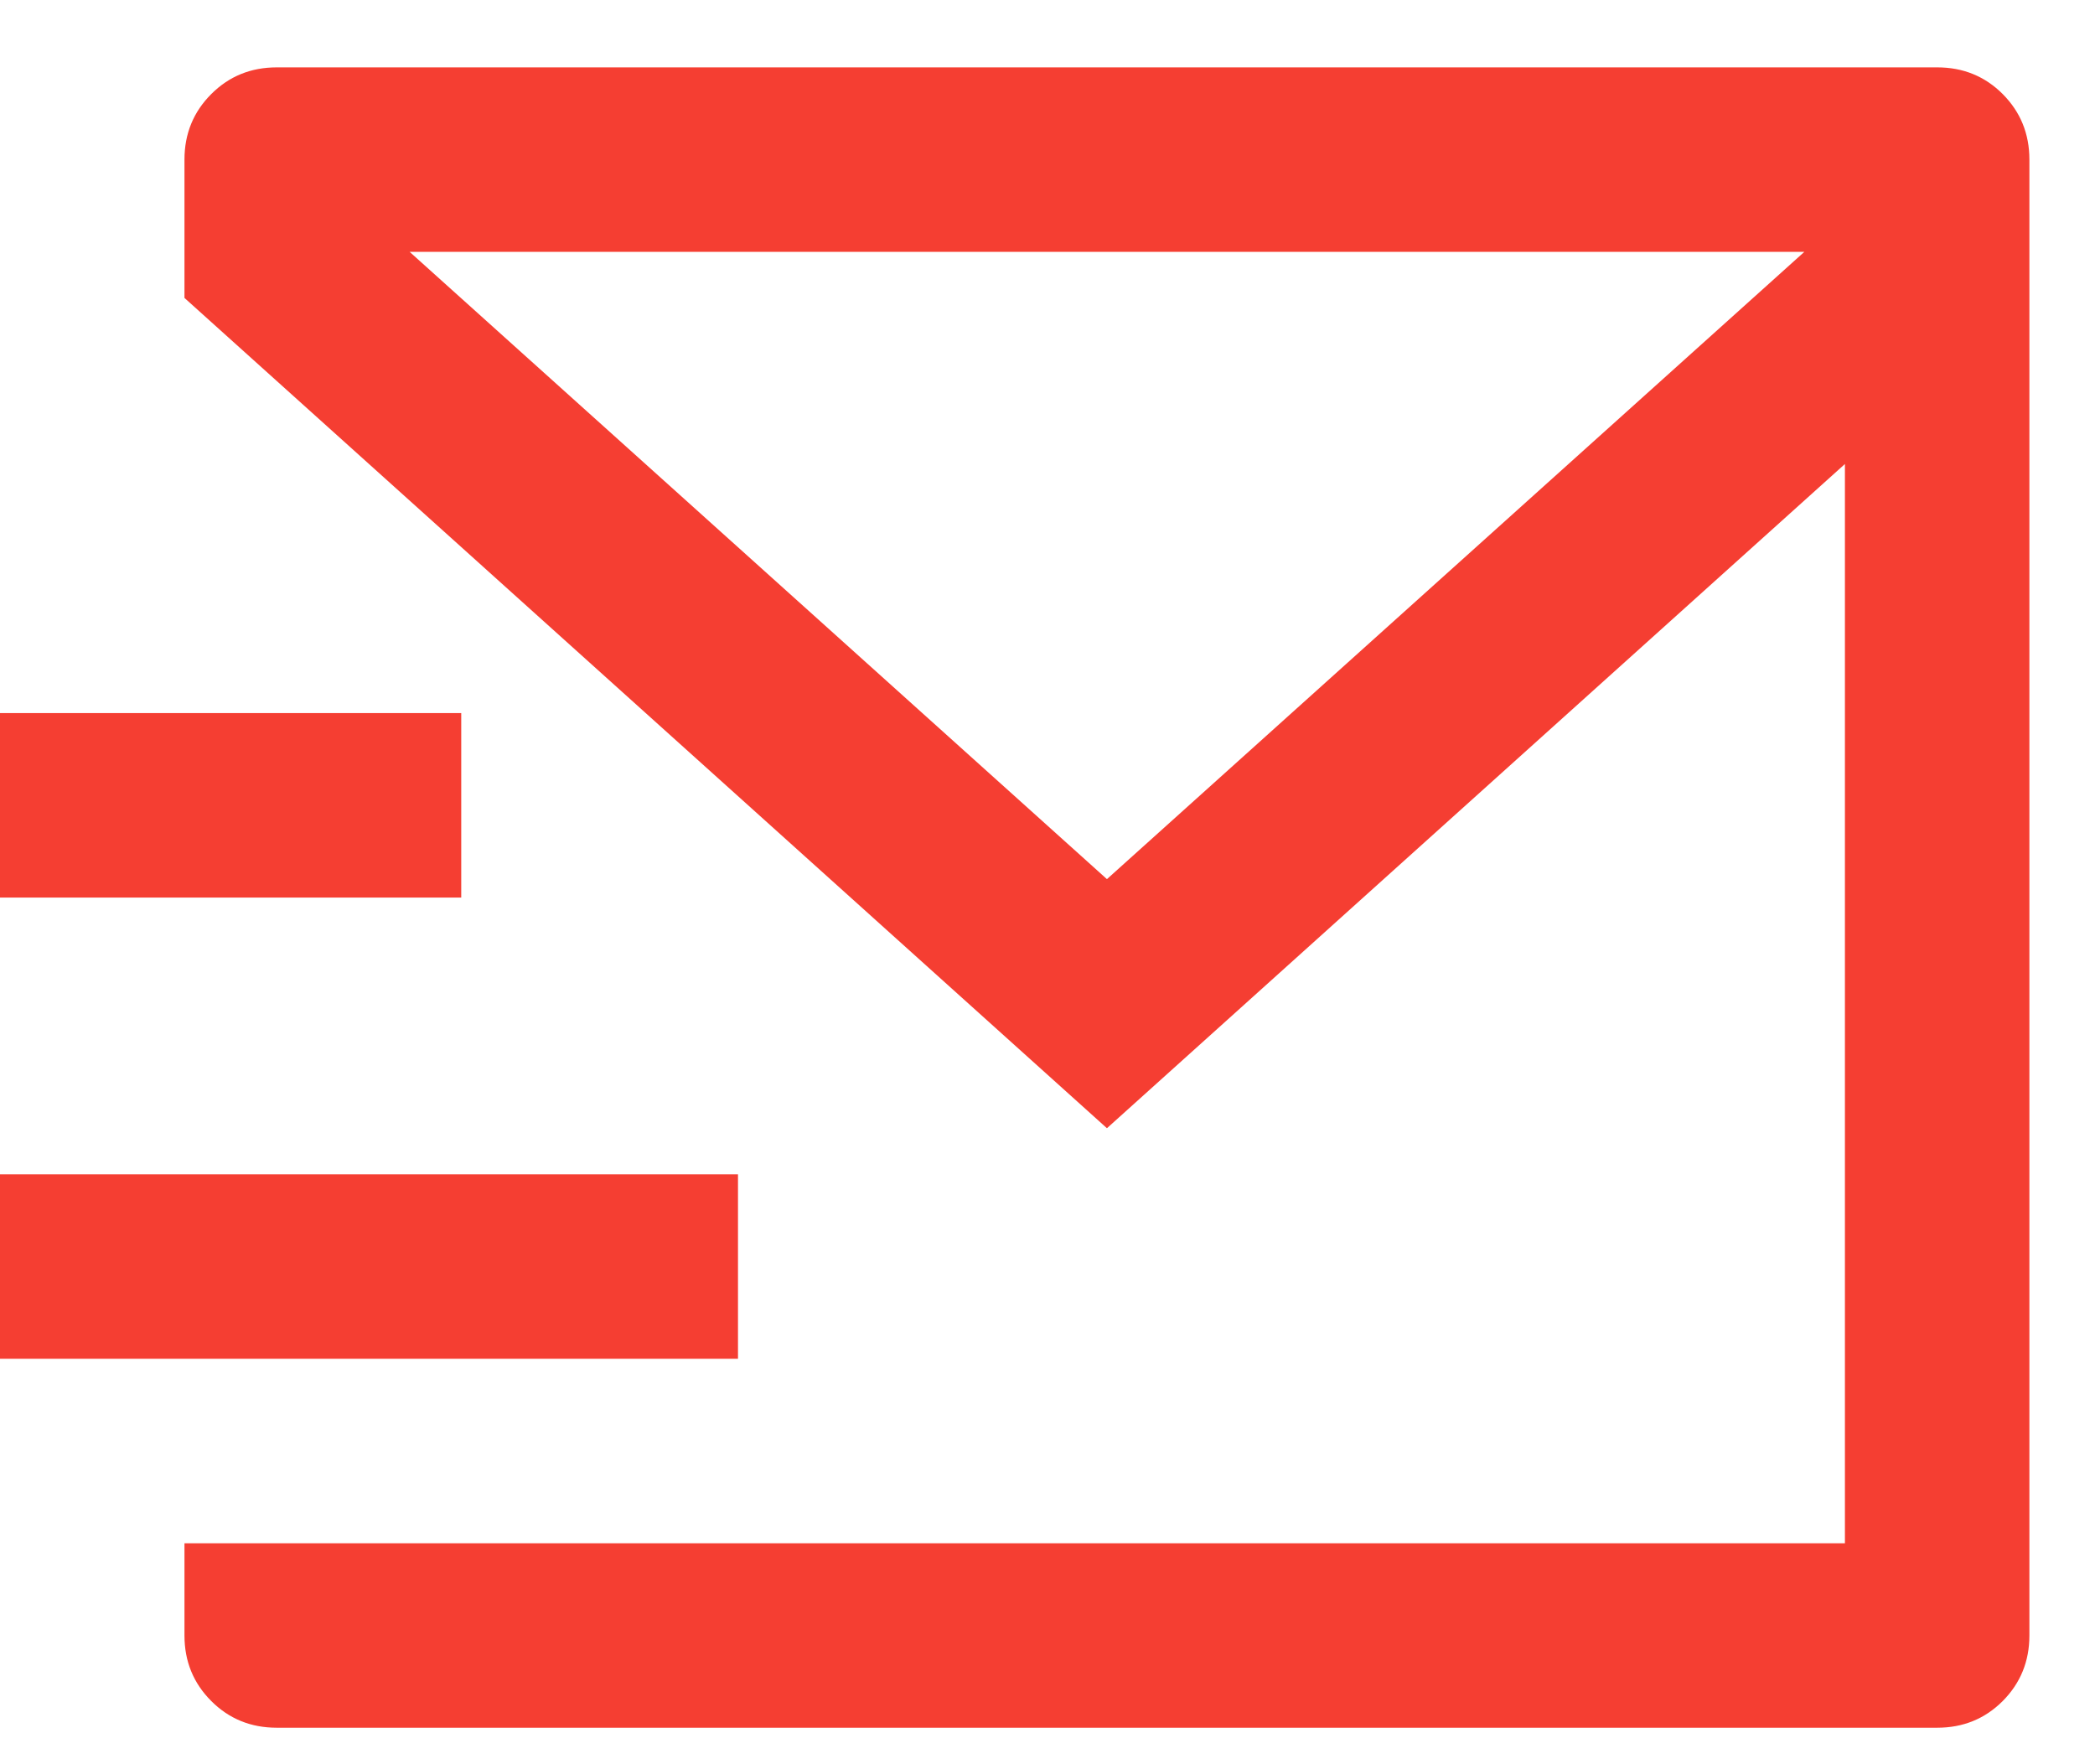 <svg width="19" height="16" viewBox="0 0 19 16" fill="none" xmlns="http://www.w3.org/2000/svg">
<path d="M17.569 0.611C17.803 0.611 18.001 0.691 18.163 0.853C18.324 1.015 18.405 1.213 18.405 1.447V14.833C18.405 15.067 18.324 15.265 18.163 15.427C18.001 15.589 17.803 15.669 17.569 15.669H2.51C2.276 15.669 2.078 15.589 1.916 15.427C1.754 15.265 1.673 15.067 1.673 14.833V13.996H16.732V4.208L10.039 10.232L1.673 2.702V1.447C1.673 1.213 1.754 1.015 1.916 0.853C2.078 0.691 2.276 0.611 2.51 0.611H17.569ZM6.693 10.65V12.323H0V10.65H6.693ZM4.183 6.467V8.14H0V6.467H4.183ZM16.364 2.284H3.715L10.039 7.973L16.364 2.284Z" fill="#F53E32"/>
</svg>
